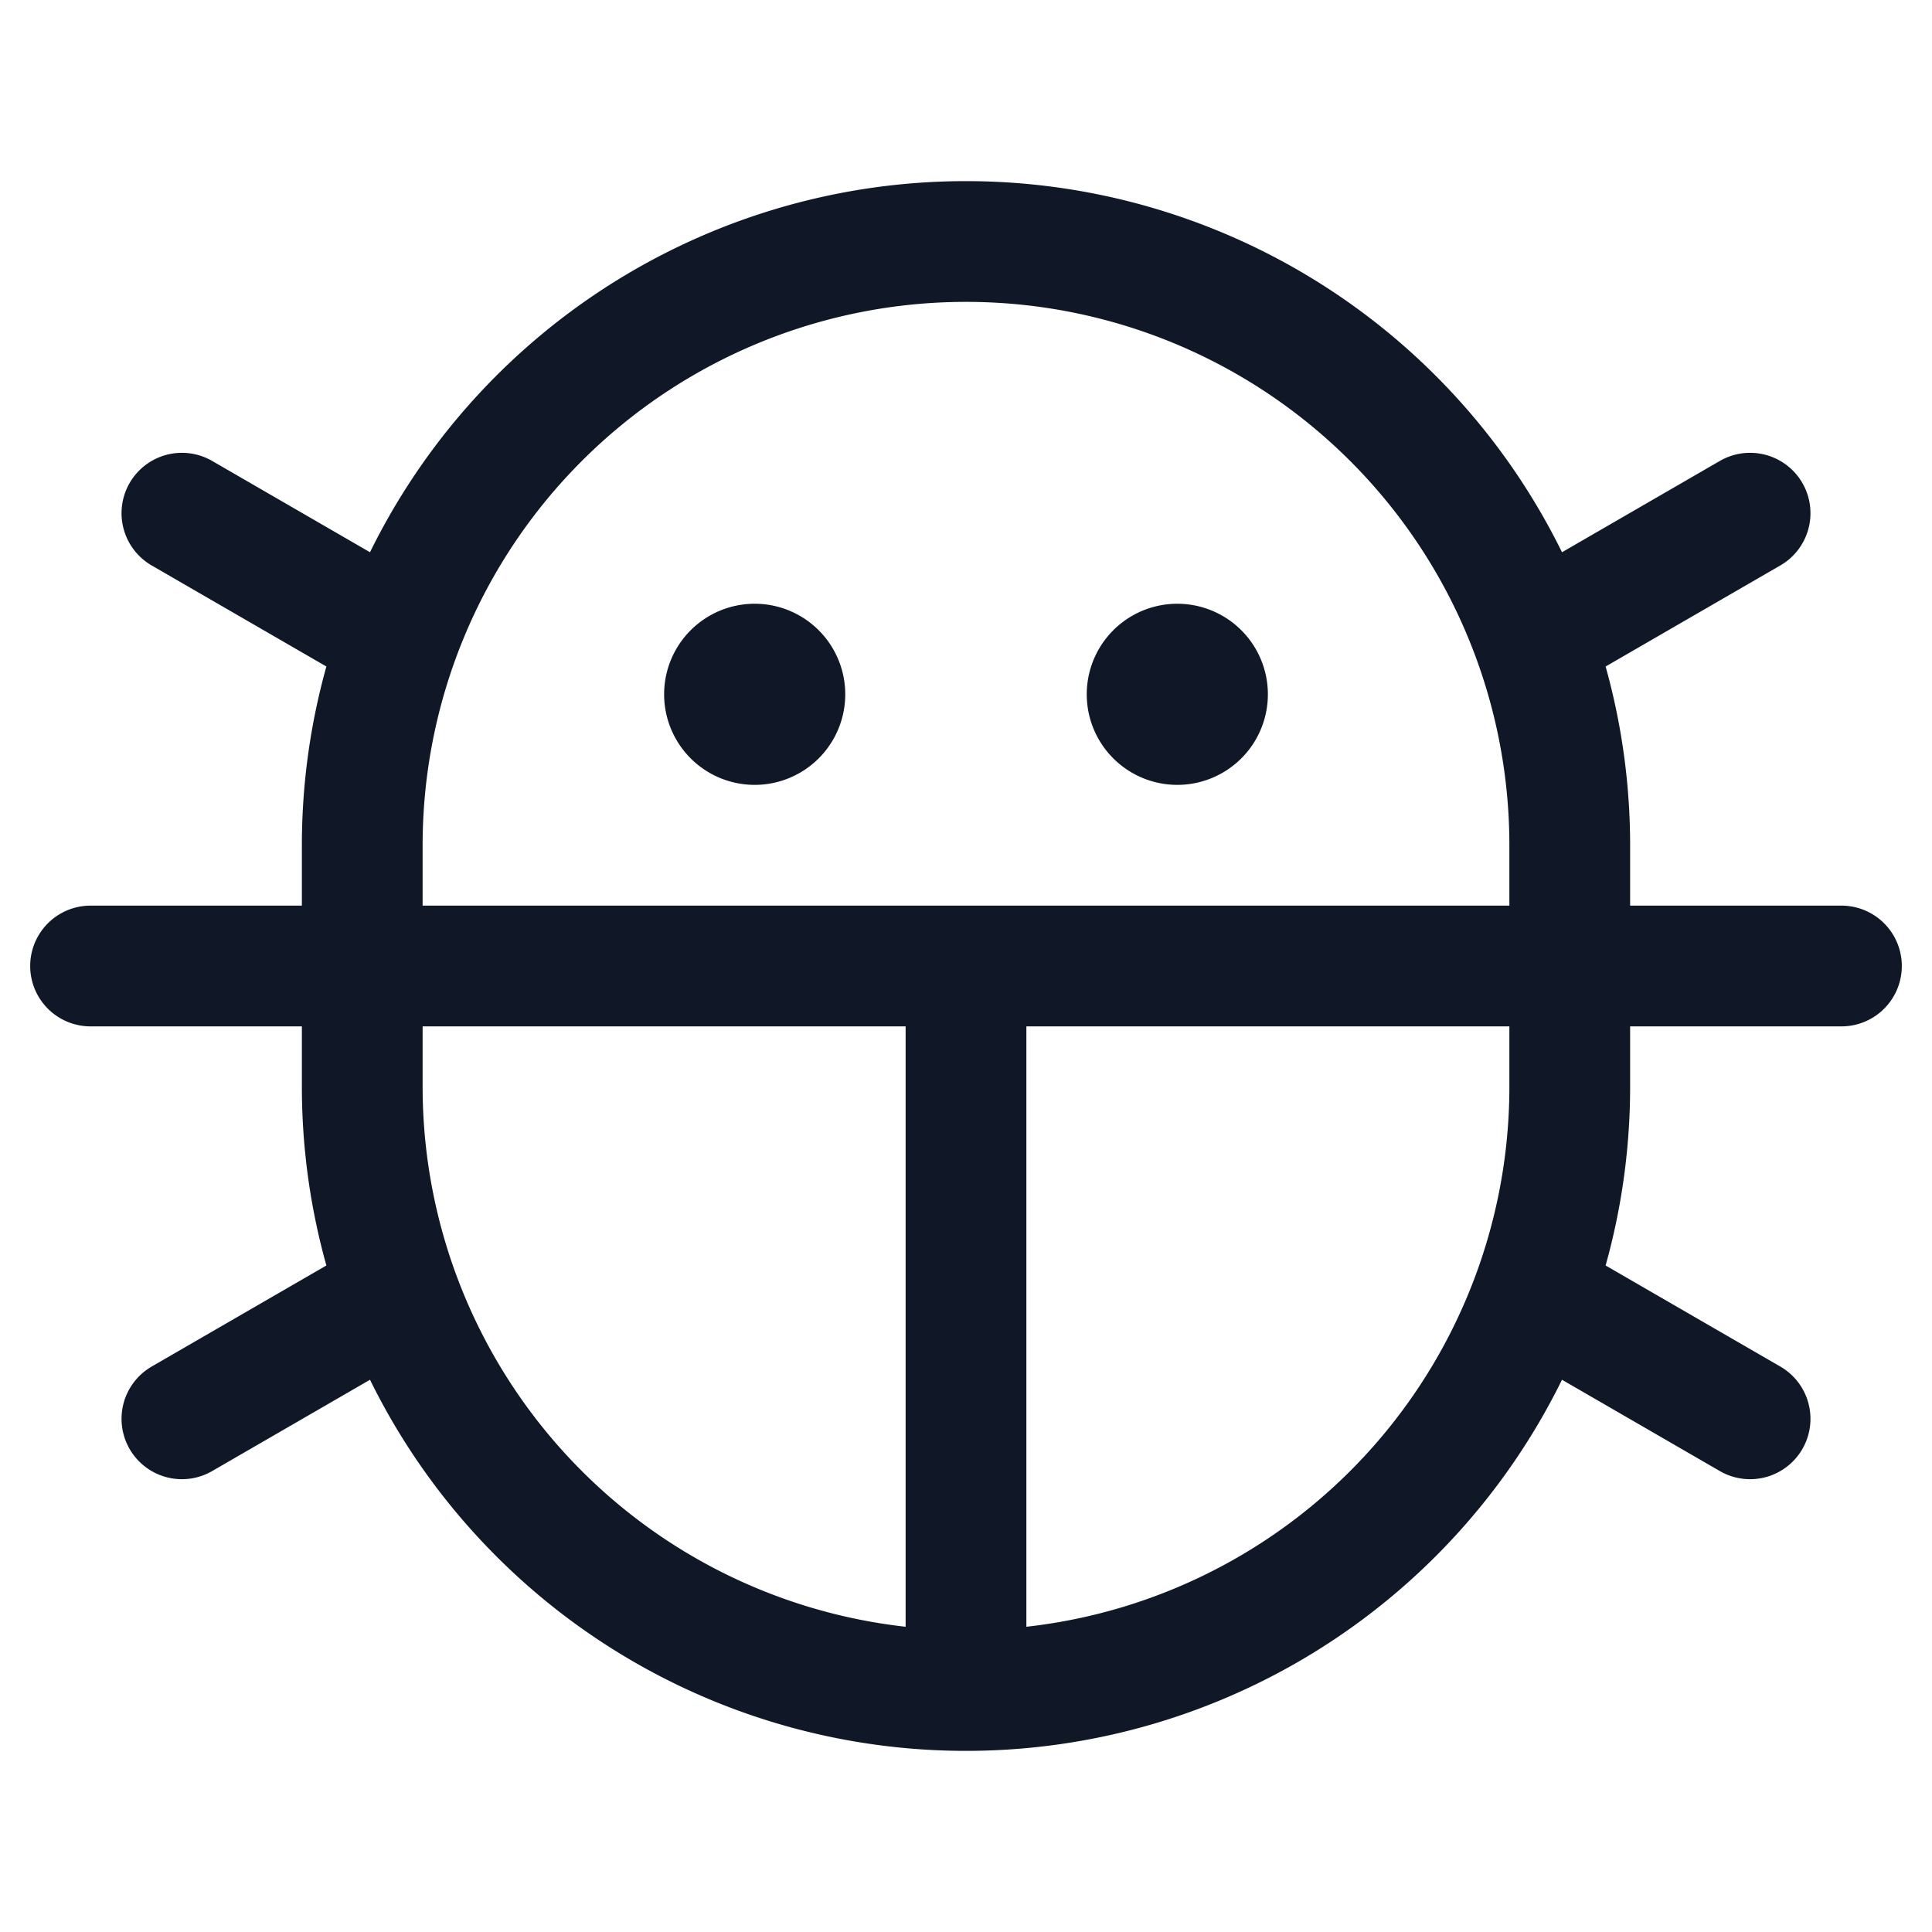 <svg xmlns="http://www.w3.org/2000/svg" width="32" height="32" fill="none" viewBox="0 0 32 32">
  <path fill="#101828" d="M19.5 13a1.5 1.5 0 1 0 0-3 1.5 1.5 0 0 0 0 3Zm-7 0a1.5 1.5 0 1 0 0-3 1.5 1.5 0 0 0 0 3Z"/>
  <path stroke="#101828" stroke-linecap="round" stroke-linejoin="round" stroke-width="2" d="M16 16v12m14.5-12h-29M26 18a10 10 0 0 1-20 0v-4a10 10 0 1 1 20 0v4Zm2.987 5.5L25.4 21.425M28.987 8.5 25.4 10.575M3.013 8.5 6.6 10.575M3.013 23.5 6.6 21.425"/>
</svg>
